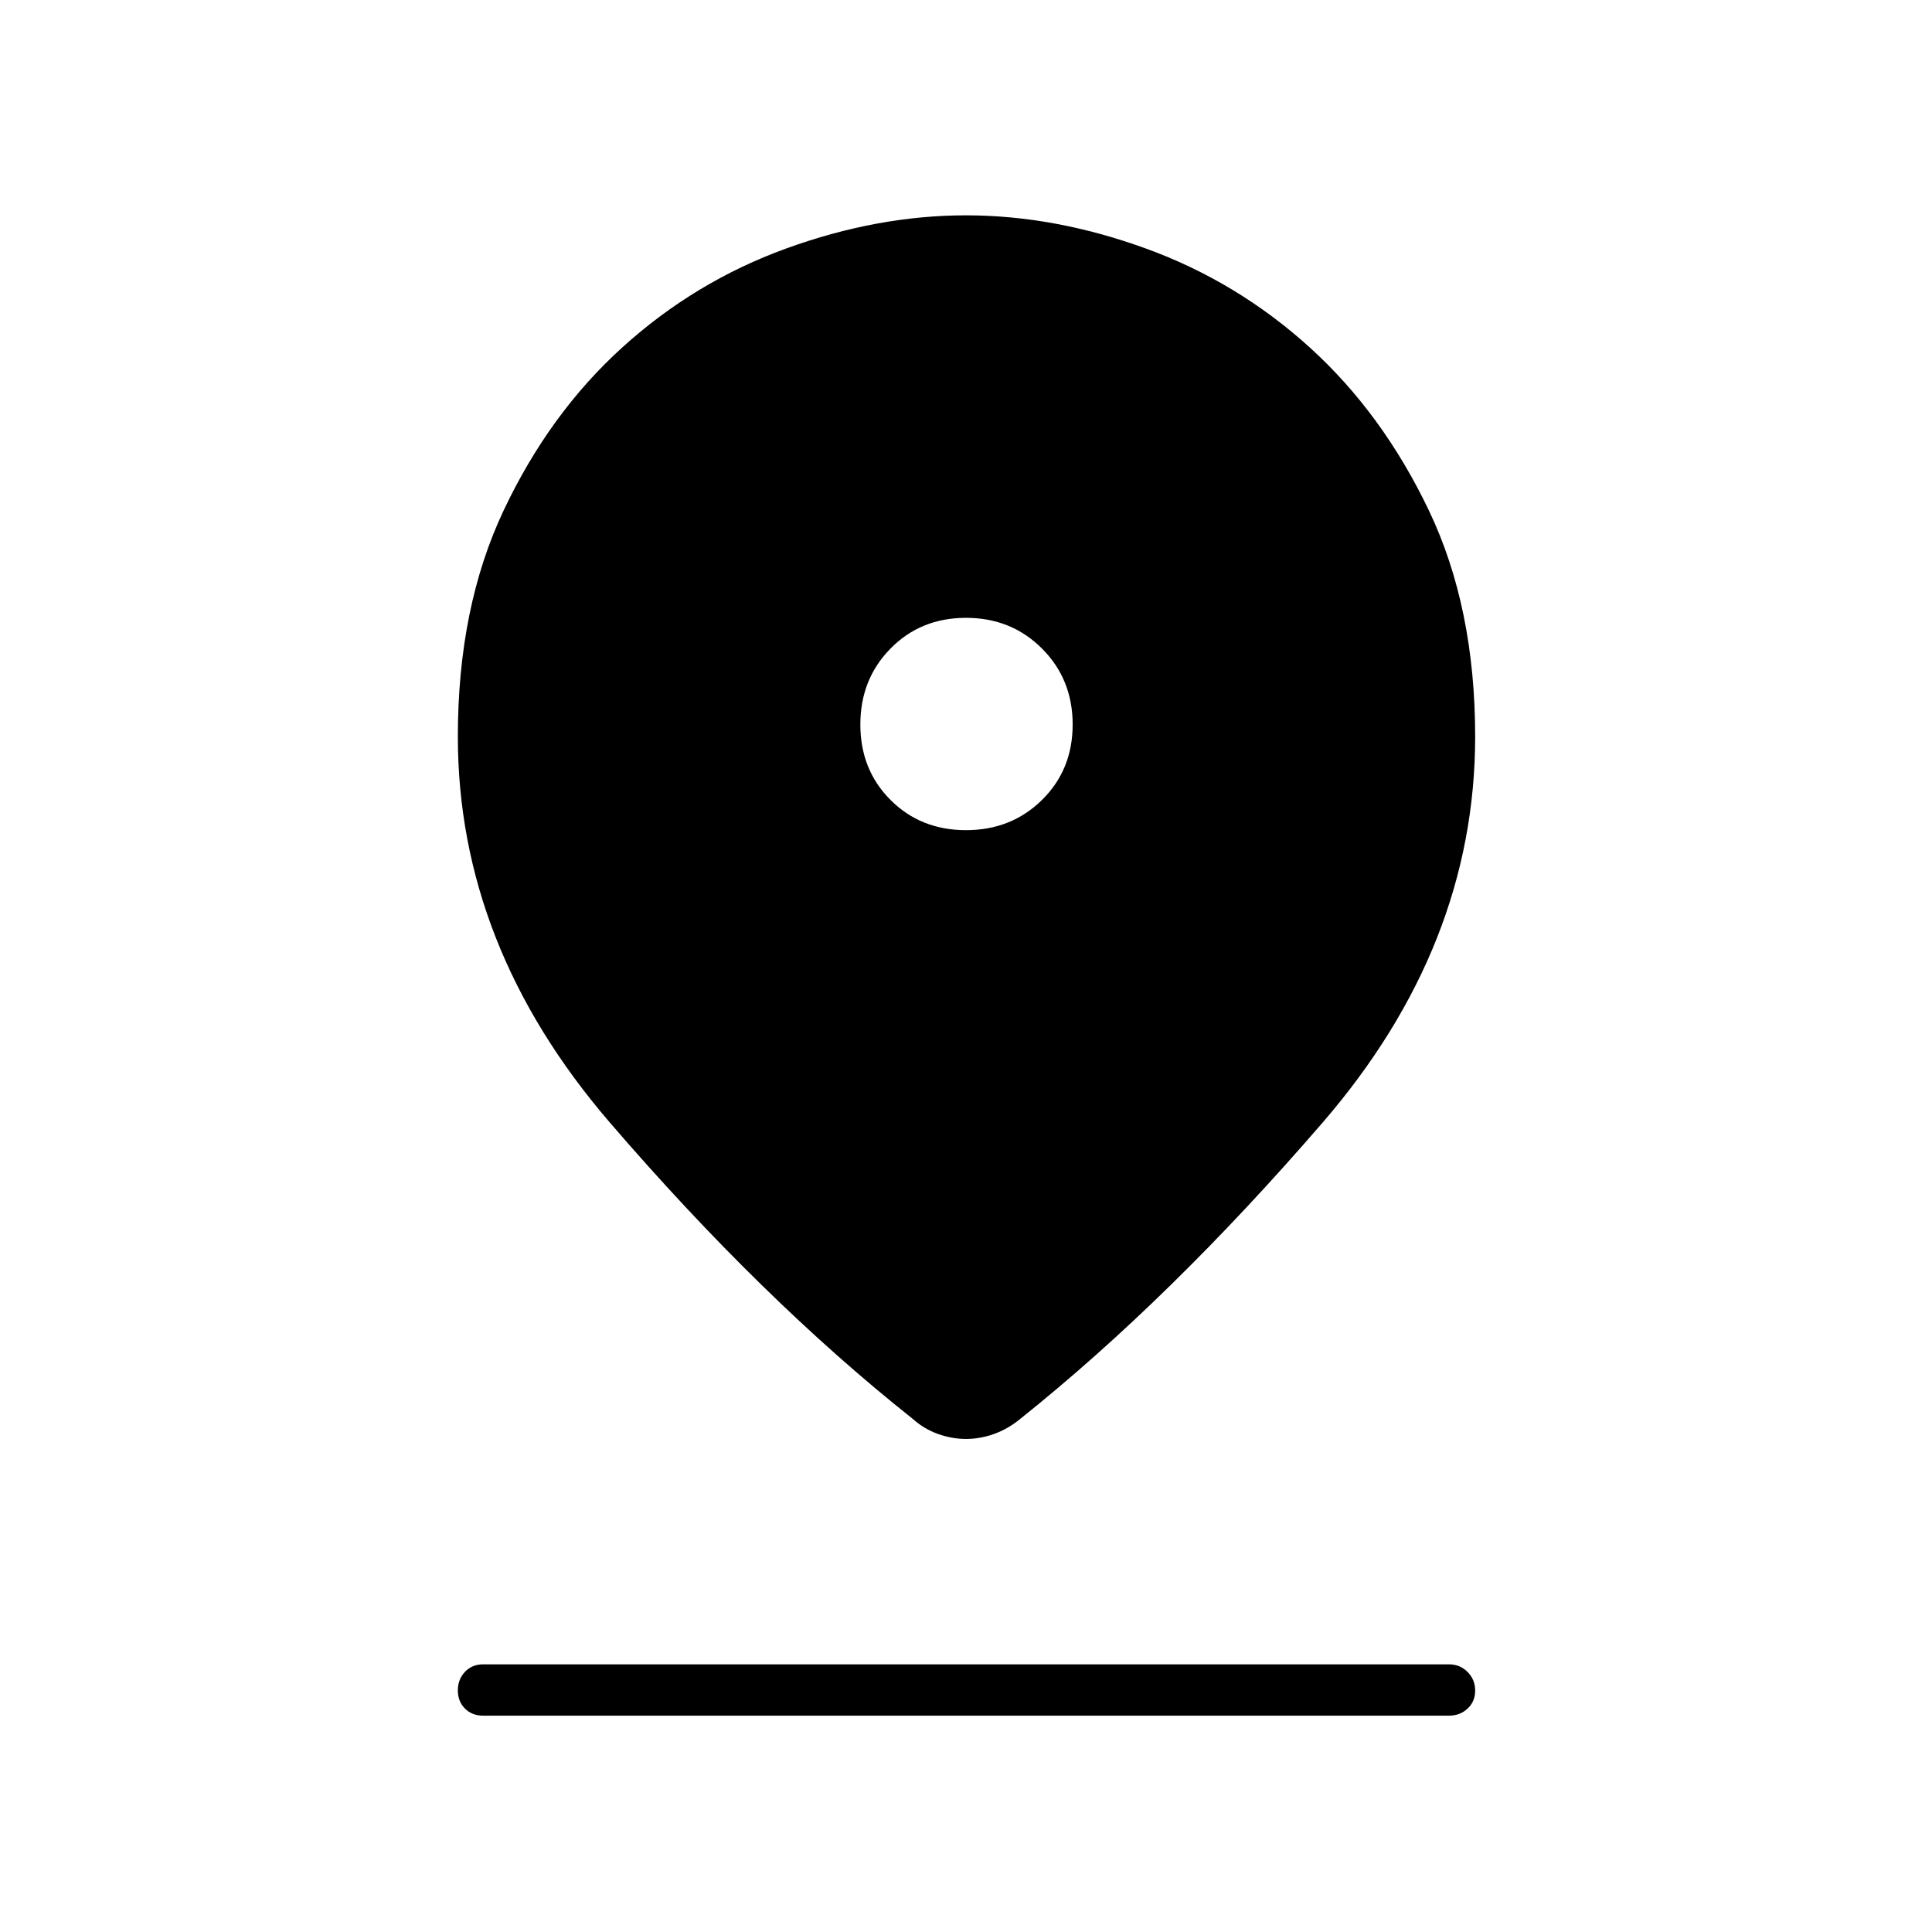 <svg xmlns="http://www.w3.org/2000/svg" height="24" viewBox="0 -960 960 960" width="24"><path d="M480-245q-7.07 0-14.01-2.5-6.94-2.5-12.49-7.5-75-59.5-150.5-147.25T227.5-594q0-64.22 22.75-112.36t58.83-80.89q36.08-32.75 81.5-49.25Q435.99-853 480-853q44.01 0 89.42 16.5 45.42 16.5 81.5 49.25T710-706.36q23 48.14 23 112.36 0 104-75.75 191.75T507-255q-6.05 5-12.99 7.5T480-245Zm0-302.5q22.5 0 37.75-15T533-600q0-22.5-15.25-37.75T480-653q-22.5 0-37.5 15.25t-15 37.75q0 22.5 15 37.5t37.5 15Zm-240 440q-5.45 0-8.98-3.54-3.52-3.53-3.52-9 0-5.46 3.52-9.21Q234.55-133 240-133h480q5.45 0 9.22 3.79 3.78 3.78 3.78 9.25 0 5.46-3.78 8.96-3.77 3.5-9.22 3.5H240Z"/></svg>